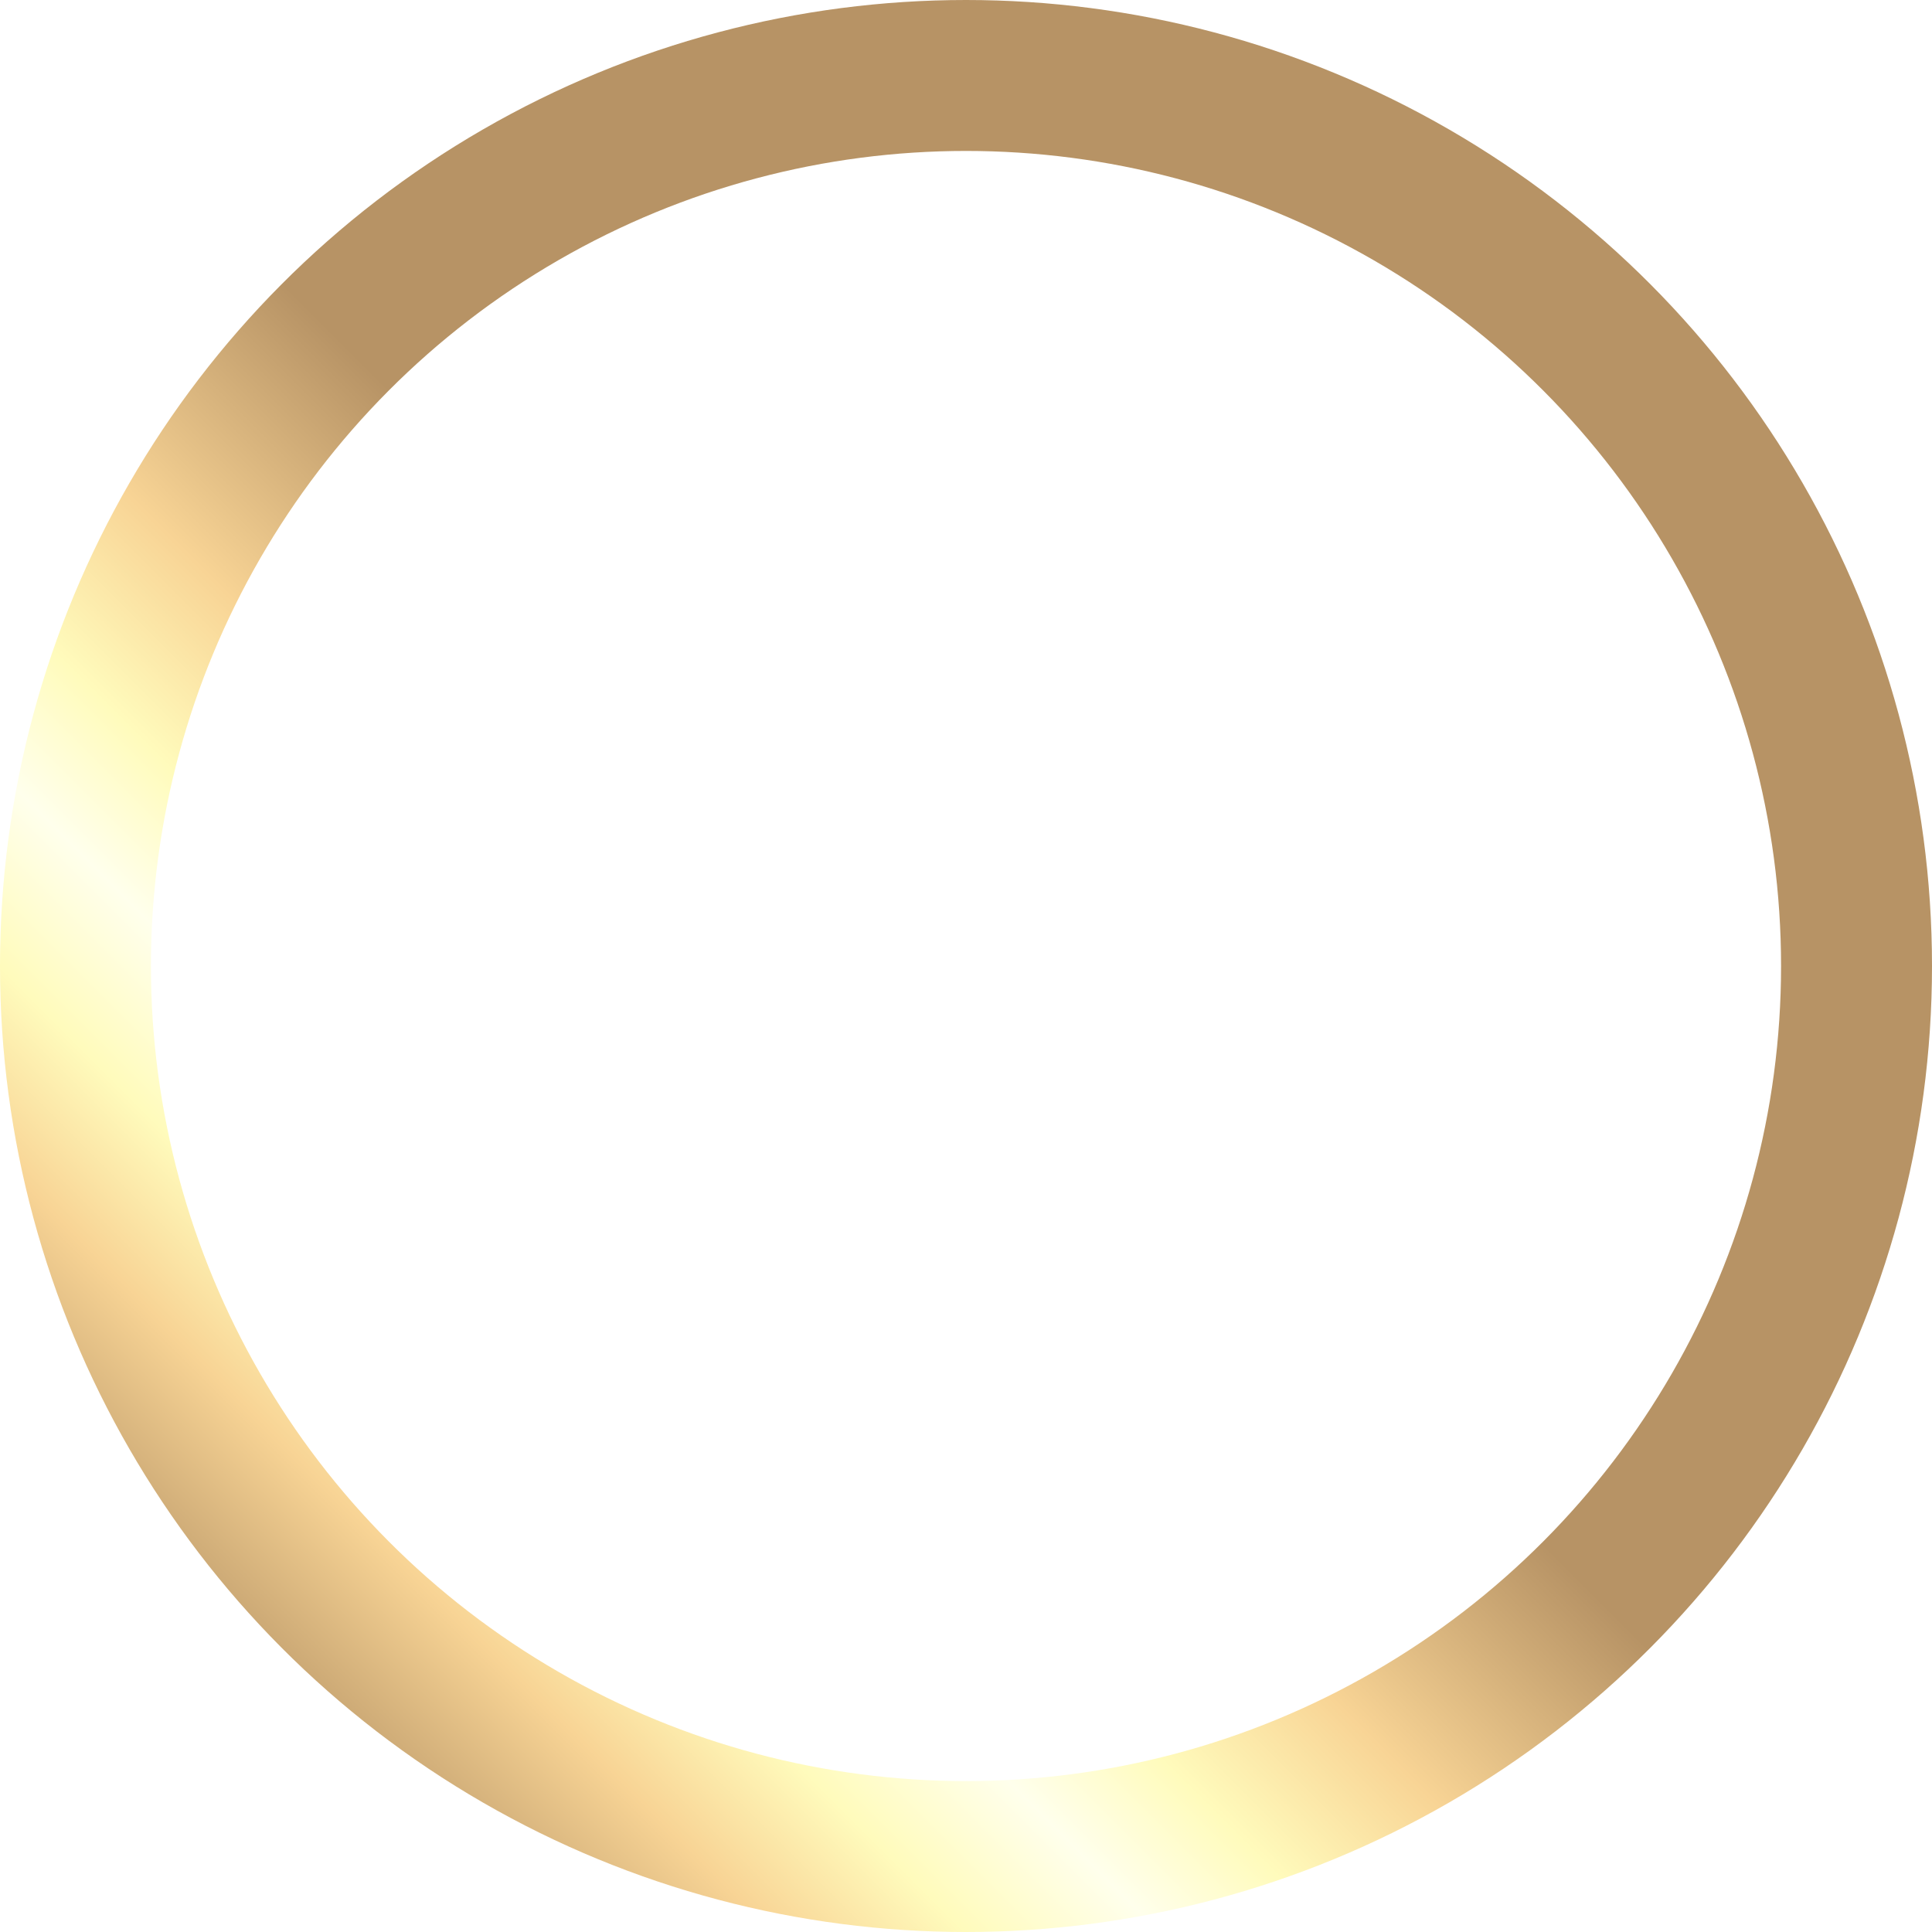 <svg width="64" height="64" viewBox="0 0 64 64" fill="none" xmlns="http://www.w3.org/2000/svg">
<circle cx="32" cy="32" r="29.5" fill="white" fill-opacity="0.5" stroke="url(#paint0_linear_1401_14458)" stroke-width="5"/>
<g filter="url(#filter0_d_1401_14458)">
<path fill-rule="evenodd" clip-rule="evenodd" d="M30.179 42.538H35.382C39.036 42.538 40.863 42.538 42.176 41.678C42.742 41.307 43.23 40.828 43.611 40.268C44.488 38.98 44.488 37.185 44.488 33.598C44.488 30.011 44.488 28.216 43.611 26.929C43.23 26.369 42.742 25.89 42.176 25.519C41.333 24.965 40.277 24.767 38.66 24.697C37.888 24.697 37.225 24.124 37.074 23.38C36.958 22.836 36.658 22.348 36.225 21.999C35.791 21.65 35.25 21.461 34.694 21.465H30.867C29.711 21.465 28.715 22.267 28.487 23.38C28.336 24.124 27.673 24.697 26.901 24.697C25.285 24.767 24.23 24.967 23.385 25.519C22.819 25.89 22.332 26.369 21.951 26.929C21.073 28.216 21.073 30.01 21.073 33.598C21.073 37.187 21.073 38.979 21.95 40.268C22.329 40.825 22.816 41.304 23.385 41.678C24.698 42.538 26.525 42.538 30.179 42.538ZM32.781 28.809C30.087 28.809 27.902 30.953 27.902 33.597C27.902 36.242 30.088 38.389 32.781 38.389C35.473 38.389 37.659 36.244 37.659 33.599C37.659 30.955 35.473 28.809 32.781 28.809ZM32.781 30.724C31.165 30.724 29.854 32.011 29.854 33.598C29.854 35.185 31.165 36.471 32.781 36.471C34.396 36.471 35.707 35.185 35.707 33.598C35.707 32.012 34.396 30.724 32.781 30.724ZM38.309 29.767C38.309 29.237 38.745 28.809 39.285 28.809H40.585C41.123 28.809 41.561 29.237 41.561 29.767C41.559 30.023 41.454 30.268 41.272 30.447C41.089 30.627 40.842 30.726 40.586 30.724H39.285C39.158 30.726 39.032 30.702 38.914 30.654C38.797 30.607 38.689 30.537 38.599 30.448C38.508 30.359 38.436 30.253 38.386 30.136C38.336 30.019 38.31 29.893 38.309 29.767Z" fill="white"/>
</g>
<defs>
<filter id="filter0_d_1401_14458" x="17.171" y="19.123" width="31.22" height="28.879" filterUnits="userSpaceOnUse" color-interpolation-filters="sRGB">
<feFlood flood-opacity="0" result="BackgroundImageFix"/>
<feColorMatrix in="SourceAlpha" type="matrix" values="0 0 0 0 0 0 0 0 0 0 0 0 0 0 0 0 0 0 127 0" result="hardAlpha"/>
<feOffset dy="1.561"/>
<feGaussianBlur stdDeviation="1.951"/>
<feComposite in2="hardAlpha" operator="out"/>
<feColorMatrix type="matrix" values="0 0 0 0 0 0 0 0 0 0 0 0 0 0 0 0 0 0 0.35 0"/>
<feBlend mode="normal" in2="BackgroundImageFix" result="effect1_dropShadow_1401_14458"/>
<feBlend mode="normal" in="SourceGraphic" in2="effect1_dropShadow_1401_14458" result="shape"/>
</filter>
<linearGradient id="paint0_linear_1401_14458" x1="64" y1="-1.90735e-06" x2="1.90735e-06" y2="64" gradientUnits="userSpaceOnUse">
<stop offset="0.5" stop-color="#B79365"/>
<stop offset="0.595" stop-color="#F8D495"/>
<stop offset="0.655" stop-color="#FFFBBC"/>
<stop offset="0.7" stop-color="#FFFFEC"/>
<stop offset="0.75" stop-color="#FFFBBC"/>
<stop offset="0.8" stop-color="#F8D495"/>
<stop offset="0.9" stop-color="#A7855B"/>
</linearGradient>
</defs>
</svg>
